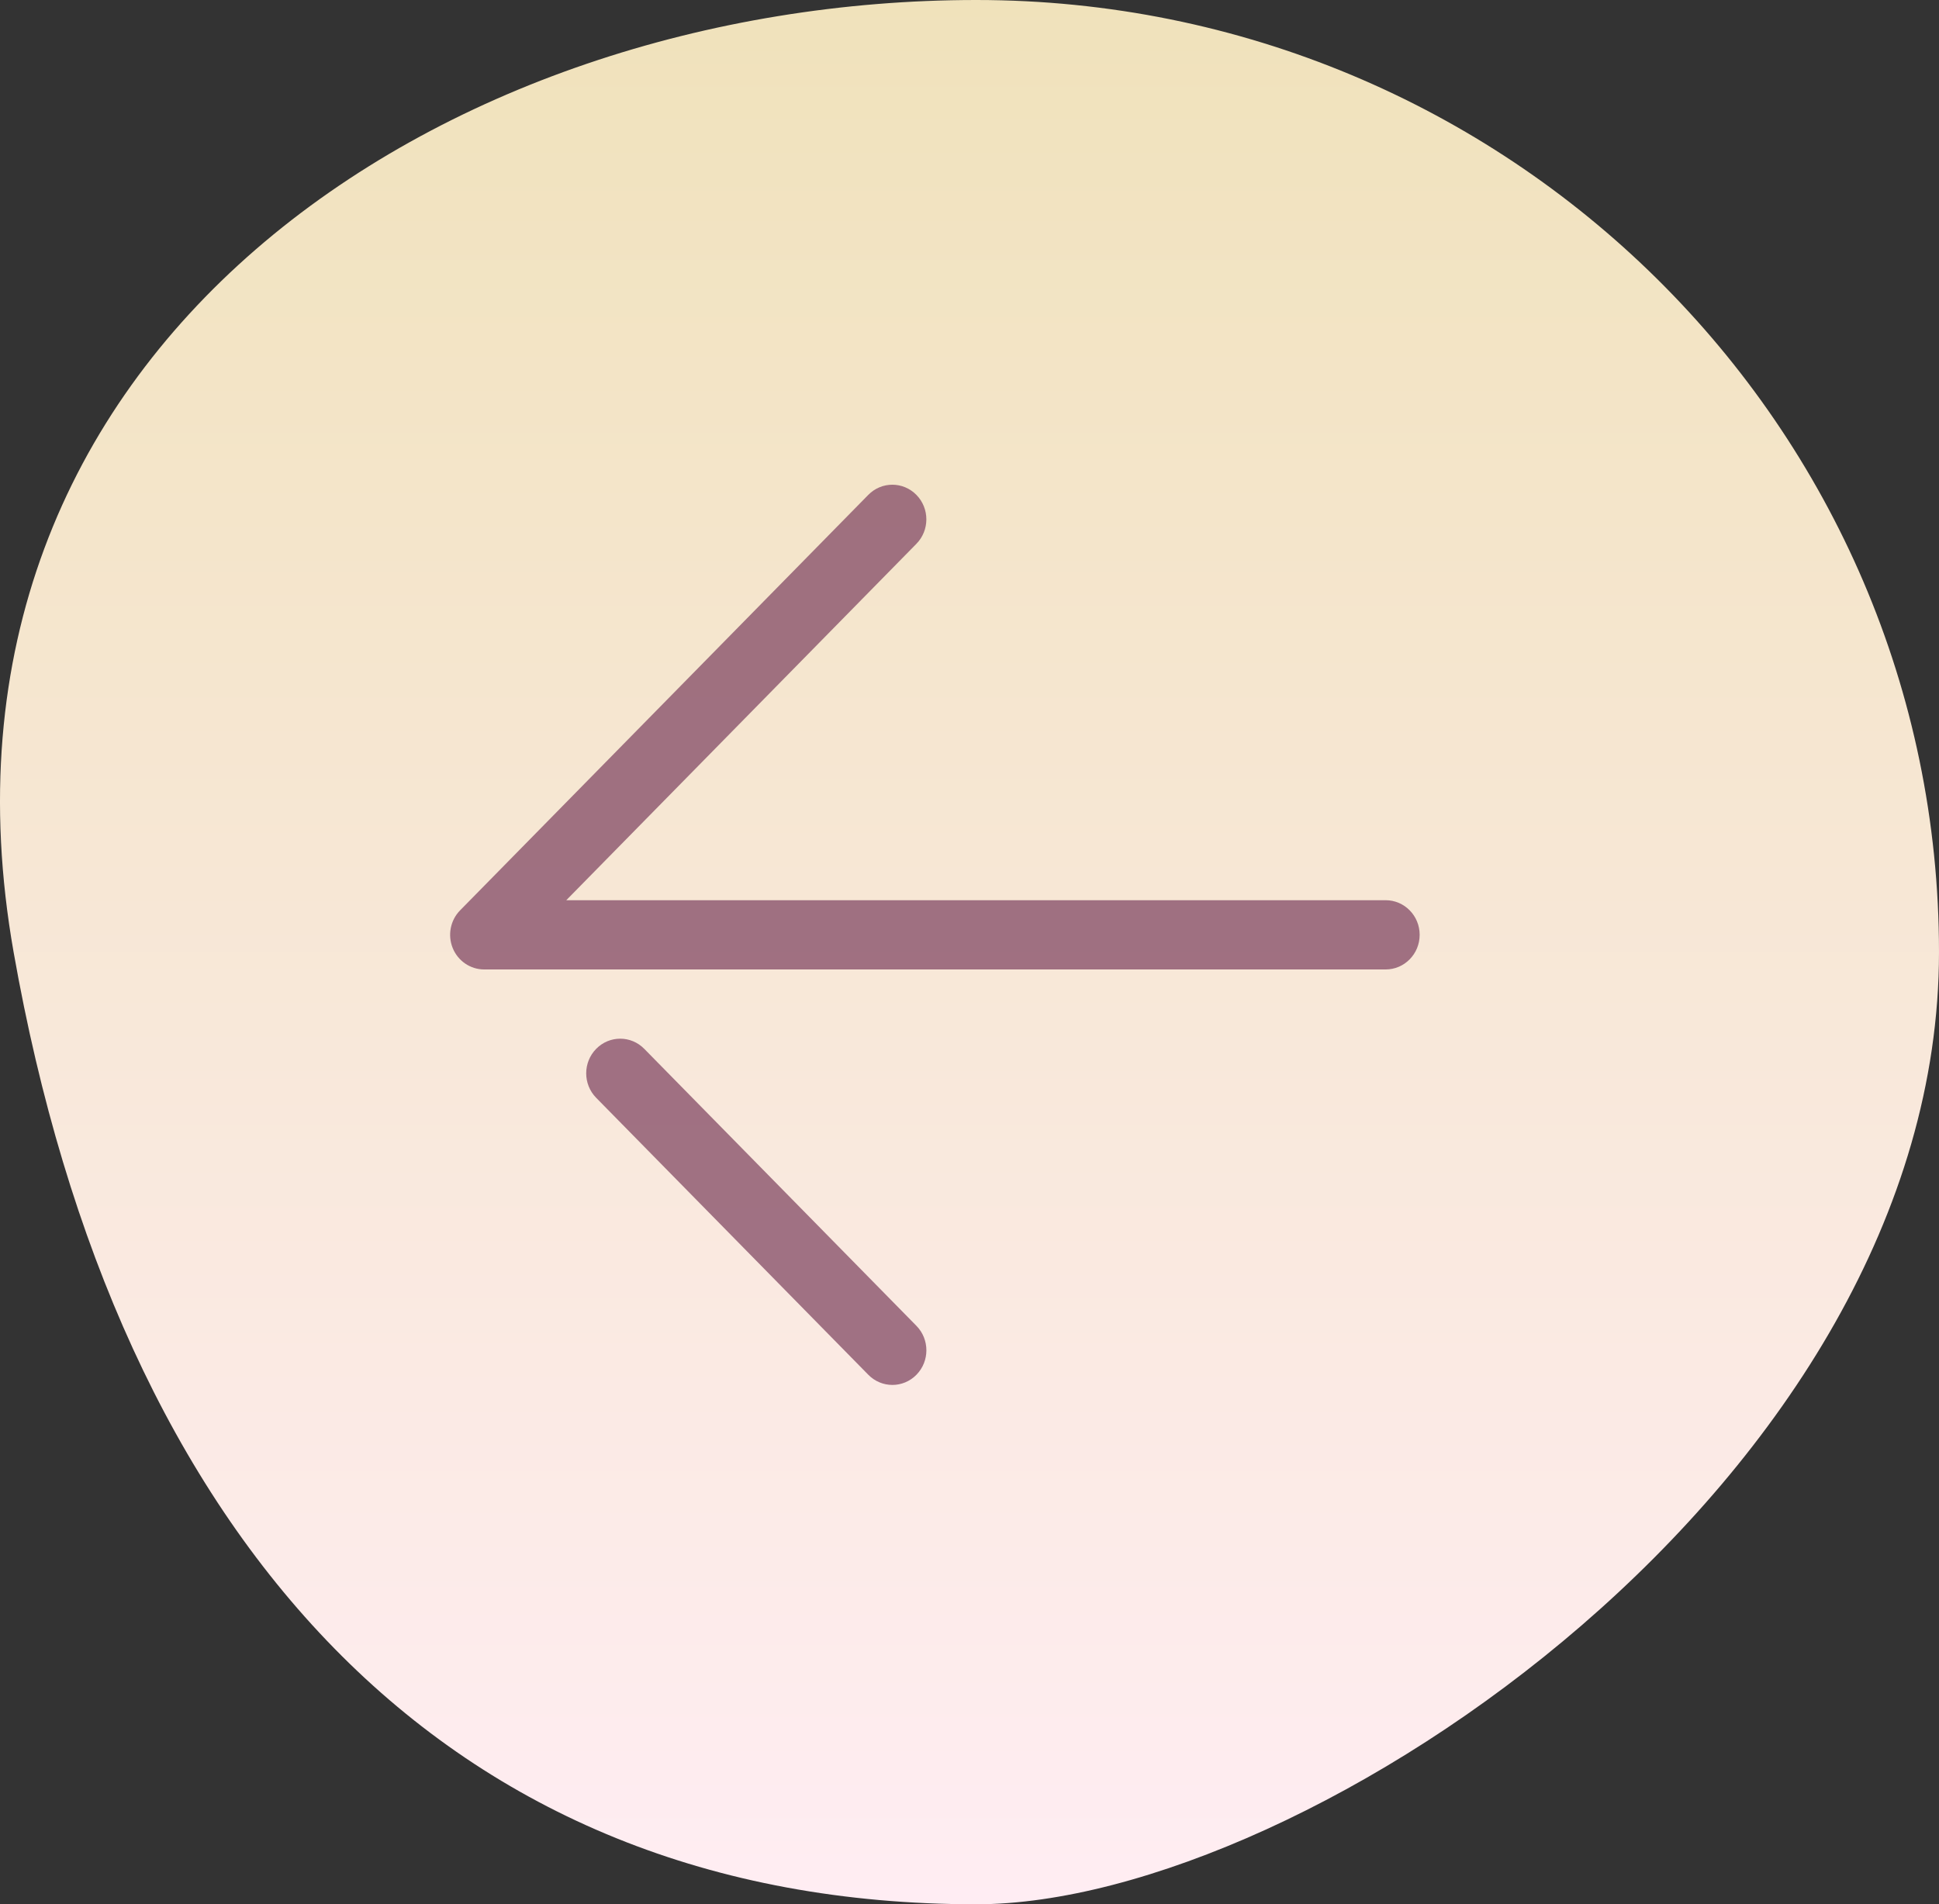 <svg width="56" height="55" viewBox="0 0 56 55" fill="none" xmlns="http://www.w3.org/2000/svg">
<rect x="0" y="0" width="56" height="55" fill="#333333" stroke="none"/>
<path d="M56 27.5C56 42.688 37.742 55 28.197 55C12.841 55 3.386 44.469 0.393 27.5C-2.684 10.054 12.841 0 28.197 0C43.552 0 56 12.312 56 27.5Z" fill="url(#paint0_linear)"/>
<g opacity="0.8">
<path d="M40.019 28H13.983C13.586 28 13.227 27.756 13.075 27.383C12.923 27.009 13.007 26.579 13.288 26.293L25.077 14.293C25.461 13.902 26.082 13.902 26.466 14.293C26.85 14.684 26.85 15.316 26.466 15.707L16.355 26H40.018C40.562 26 41.001 26.448 41.001 27C41.001 27.552 40.562 28 40.019 28Z" fill="#89536B"/>
<path d="M25.773 40C25.522 40 25.27 39.902 25.078 39.707L17.218 31.707C16.834 31.316 16.834 30.684 17.218 30.293C17.602 29.902 18.223 29.902 18.607 30.293L26.467 38.293C26.851 38.684 26.851 39.316 26.467 39.707C26.276 39.902 26.024 40 25.773 40Z" fill="#89536B"/>
</g>
<defs>
<linearGradient id="paint0_linear" x1="28" y1="0" x2="28" y2="55" gradientUnits="userSpaceOnUse">
<stop stop-color="#F0E2BB"/>
<stop offset="1" stop-color="#FFEDF3"/>
</linearGradient>
</defs>
</svg>
